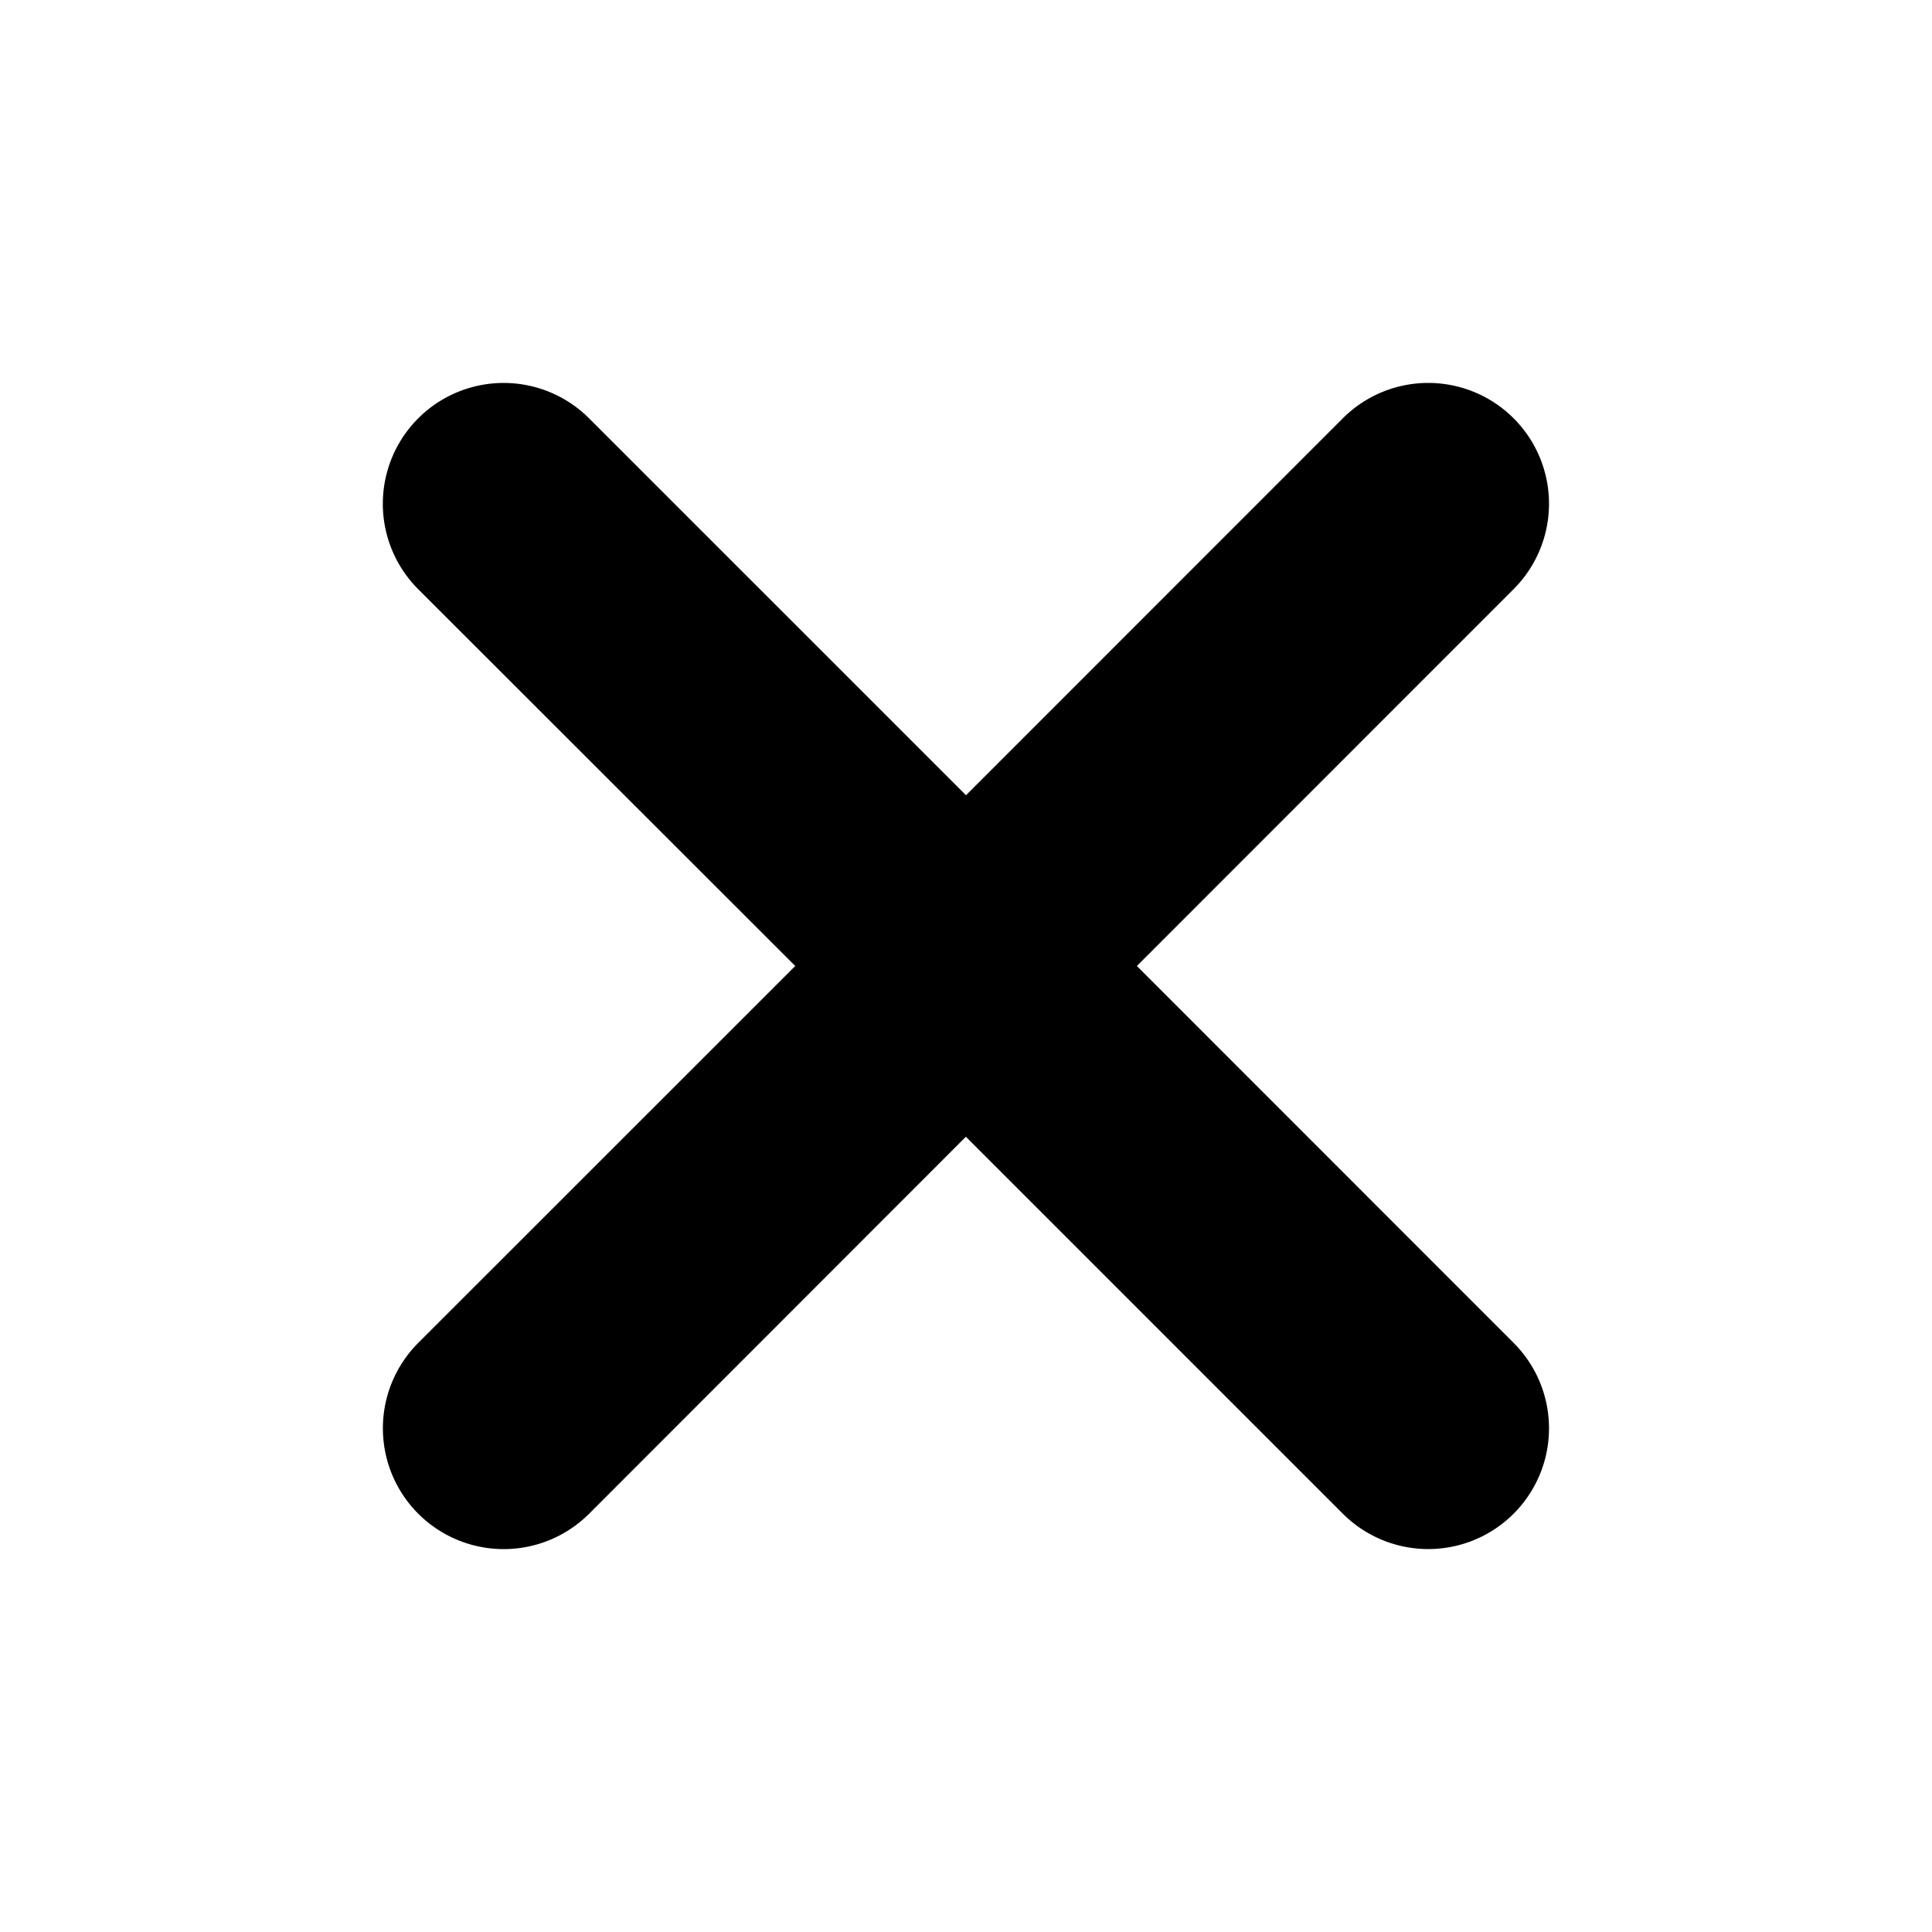 <svg xmlns="http://www.w3.org/2000/svg" viewBox="0 0 16 16"><path fill-rule="evenodd" d="M3.464 11.121a1 1 0 1 0 1.415 1.415l3.12-3.122 3.122 3.122a1 1 0 0 0 1.414-1.415L9.415 8l3.12-3.121a1 1 0 0 0-1.414-1.415L8 6.586 4.878 3.464A1 1 0 1 0 3.464 4.88L6.586 8z" clip-rule="evenodd"/></svg>